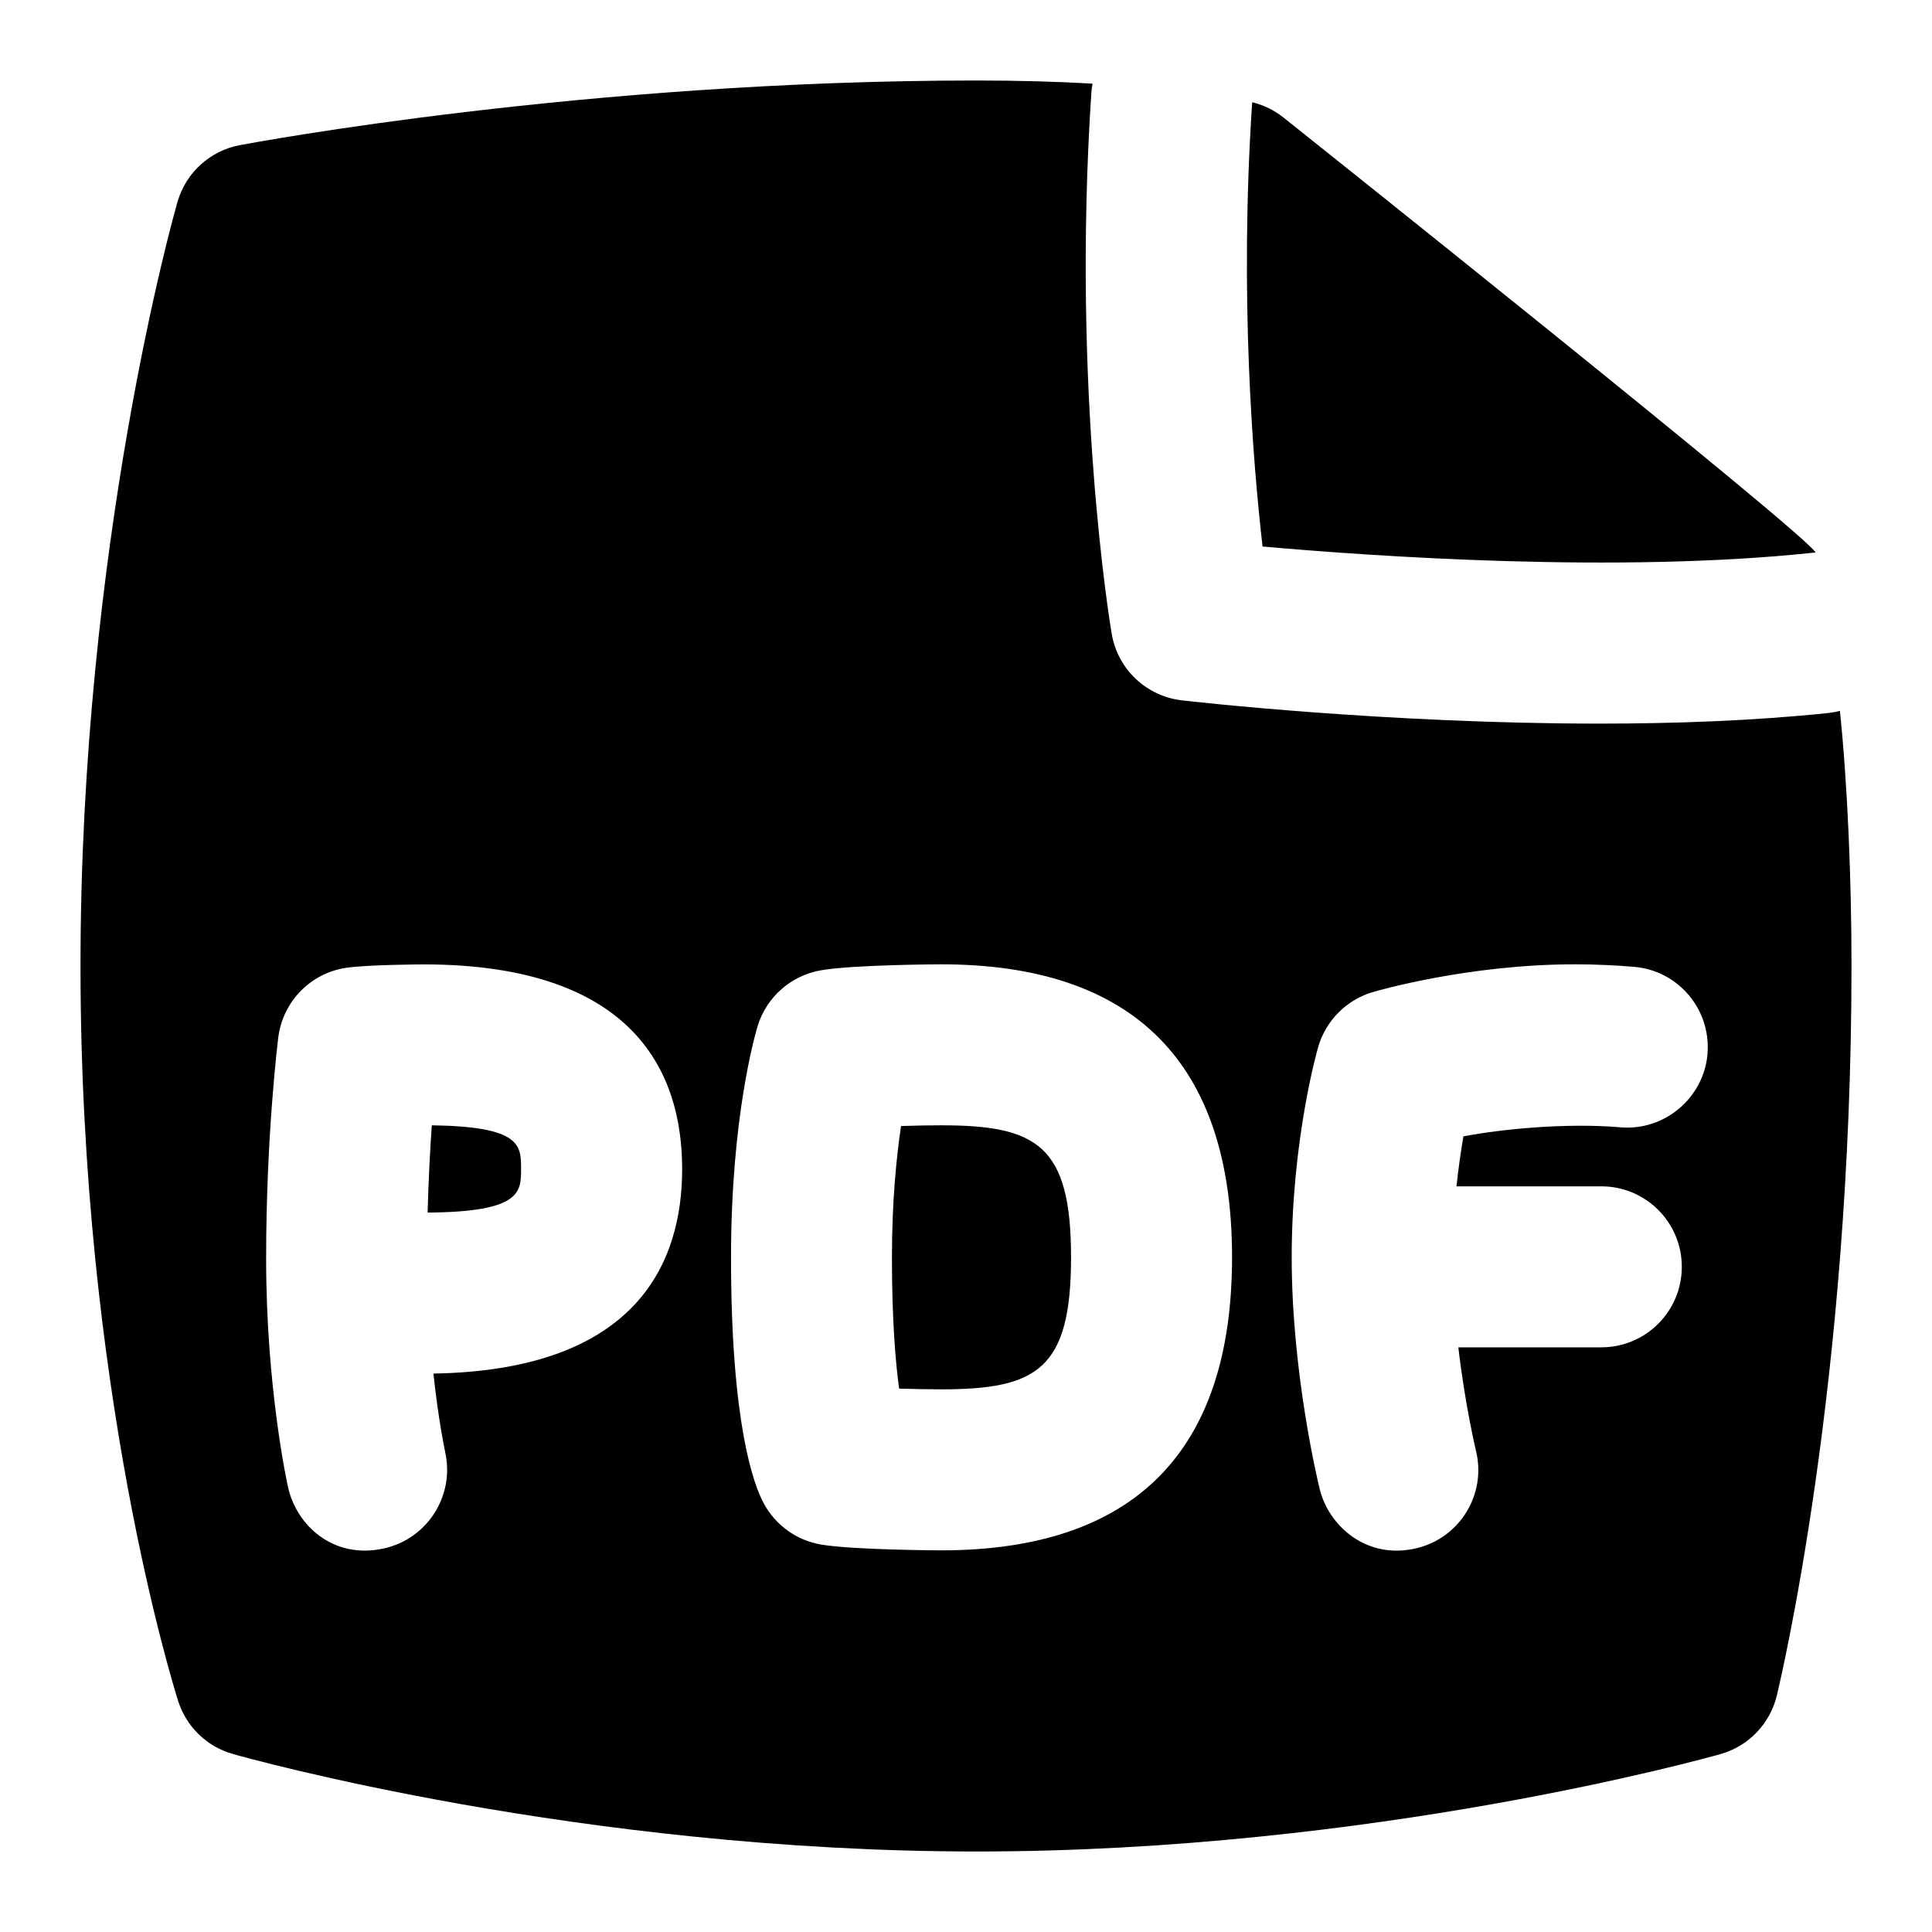 <svg id="Layer_1" viewBox="0 0 24 24" xmlns="http://www.w3.org/2000/svg" data-name="Layer 1"><path d="m15.554 1.286c-.158 2.391.009 4.449.13 5.503 1.396.124 4.416.333 6.821.079.016-.002.032-.003.048-.004-.061-.188-6.614-5.408-6.614-5.408-.113-.089-.244-.152-.384-.186v.015z"/><g><path d="m11.689 13.979c-.138 0-.317.003-.496.009-.058.39-.113.943-.113 1.631 0 .768.043 1.291.089 1.631.184.005.373.009.521.009 1.192 0 1.615-.248 1.615-1.64s-.423-1.64-1.615-1.64z"/><path d="m22.856 8.831c-.046.012-.094.02-.142.026-.914.096-1.896.132-2.847.132-2.638 0-5.049-.273-5.185-.289-.442-.051-.798-.388-.872-.827-.021-.121-.498-3.011-.253-6.719.003-.039.008-.077.015-.115-.451-.026-.929-.039-1.439-.039-4.857 0-8.98.771-9.154.803-.366.069-.664.337-.771.695-.049.164-1.208 4.275-1.208 9.502 0 5.271 1.16 8.956 1.209 9.118.1.326.356.579.685.671.174.05 4.327 1.211 9.239 1.211s9.064-1.161 9.24-1.21c.351-.099.619-.381.702-.737.037-.163.925-3.857.925-9.053 0-1.065-.048-2.244-.144-3.169zm-17.472 8.231c.064.598.146.975.147.981.118.539-.222 1.072-.761 1.192-.634.141-1.088-.292-1.191-.758-.012-.05-.273-1.242-.273-2.842 0-1.541.146-2.702.151-2.75.057-.442.398-.794.839-.862.263-.04.962-.043.962-.043 2.658 0 3.216 1.382 3.216 2.542 0 1.141-.54 2.498-3.09 2.541zm6.306 2.197c-.011 0-1.079-.004-1.484-.071-.306-.05-.571-.239-.718-.512-.123-.227-.407-.979-.407-3.057 0-1.733.297-2.759.33-2.871.11-.362.416-.631.789-.695.409-.07 1.479-.074 1.49-.074 2.398 0 3.615 1.225 3.615 3.64s-1.217 3.64-3.615 3.64zm9.522-6.17c-.046.55-.535.961-1.079.915-.668-.057-1.462.019-1.954.112-.03.175-.061.385-.086.621h1.799c.553 0 1 .448 1 1s-.447 1-1 1h-1.776c.085.729.218 1.277.219 1.285.132.536-.196 1.078-.732 1.209-.623.153-1.098-.276-1.209-.733-.015-.058-.348-1.431-.348-2.878 0-1.456.315-2.567.329-2.614.095-.328.351-.585.678-.682.048-.014 1.185-.345 2.511-.345.253 0 .499.012.732.031.551.045.96.528.915 1.079z"/><path d="m5.364 13.98c-.021.302-.041.671-.052 1.083 1.161-.008 1.161-.255 1.161-.542 0-.293 0-.527-1.109-.542z"/></g></svg>